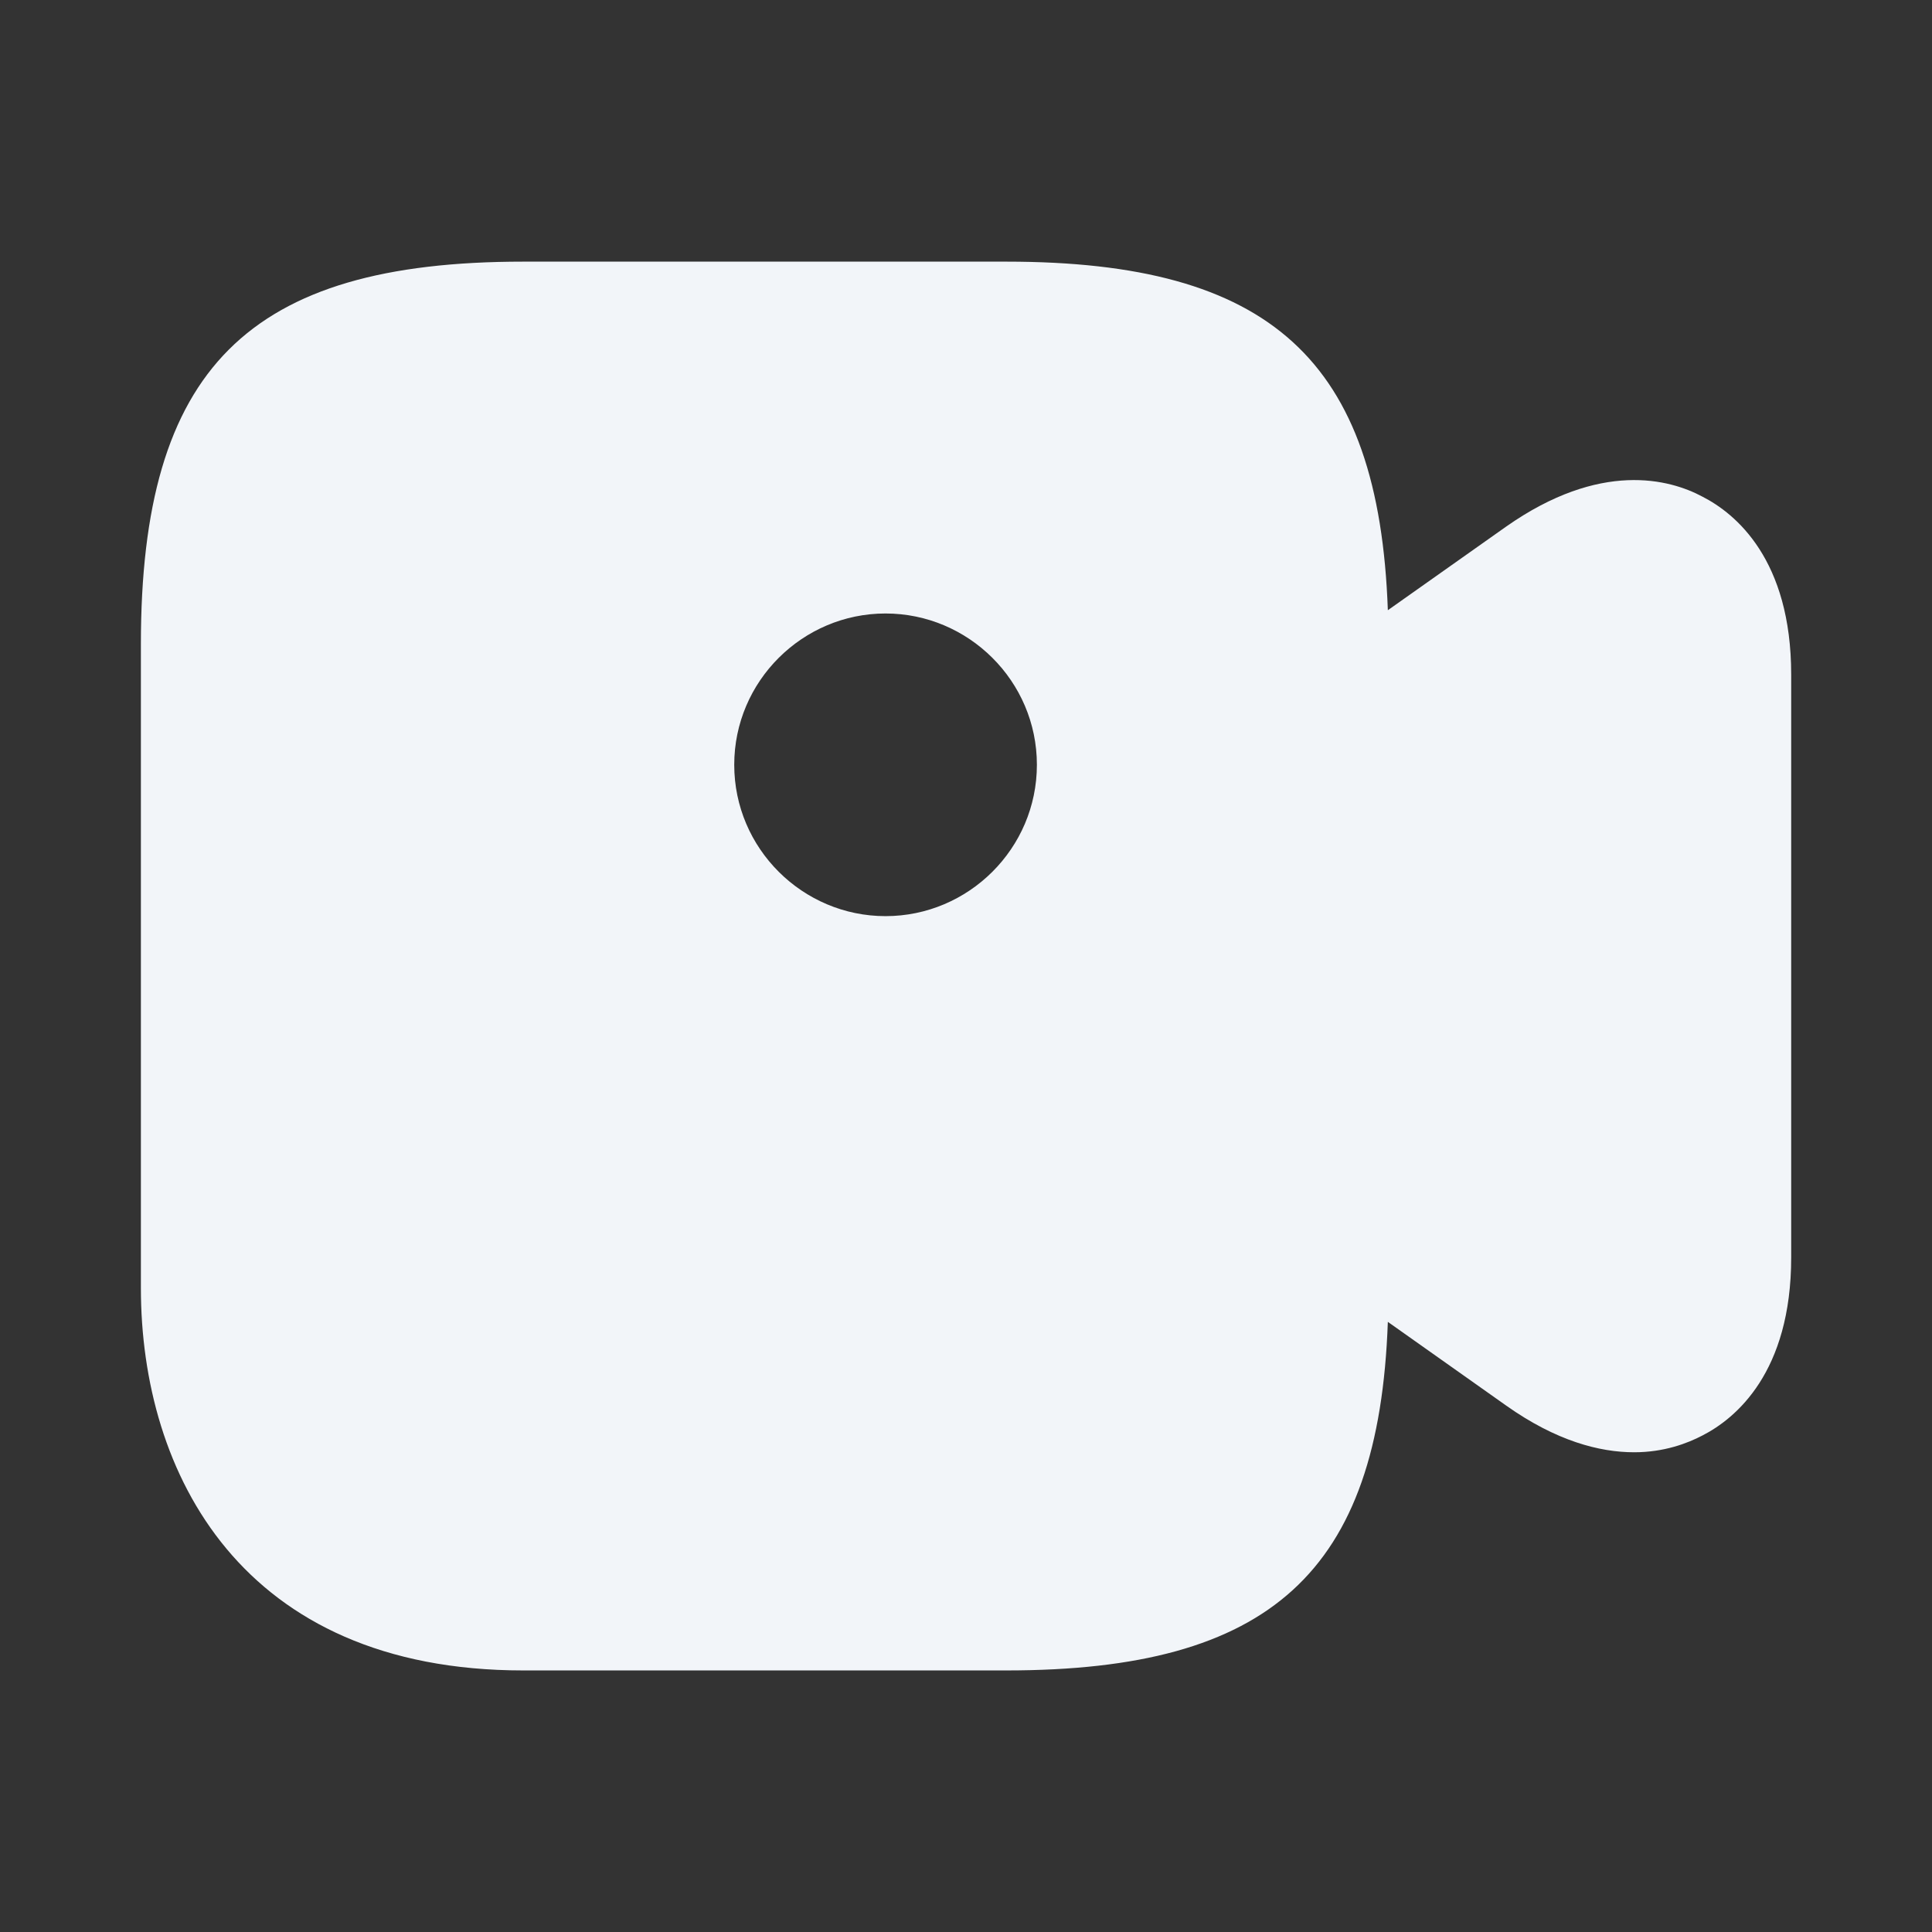 <svg width="26" height="26" viewBox="0 0 26 26" fill="none" xmlns="http://www.w3.org/2000/svg">
<rect x="0" y="0" width="26" height="26" fill="#333333" stroke="none"/>
<path d="M22.913 6.685C22.469 6.446 21.537 6.197 20.27 7.086L18.677 8.212C18.558 4.843 17.096 3.521 13.542 3.521H7.042C3.337 3.521 1.896 4.962 1.896 8.667V17.334C1.896 19.826 3.251 22.48 7.042 22.48H13.542C17.096 22.48 18.558 21.158 18.677 17.789L20.27 18.916C20.942 19.392 21.526 19.544 21.992 19.544C22.393 19.544 22.707 19.425 22.913 19.317C23.357 19.089 24.105 18.471 24.105 16.922V9.079C24.105 7.53 23.357 6.912 22.913 6.685ZM11.917 12.329C10.802 12.329 9.881 11.419 9.881 10.292C9.881 9.166 10.802 8.256 11.917 8.256C13.033 8.256 13.954 9.166 13.954 10.292C13.954 11.419 13.033 12.329 11.917 12.329Z" fill="#F2F5F9"/>
</svg>
